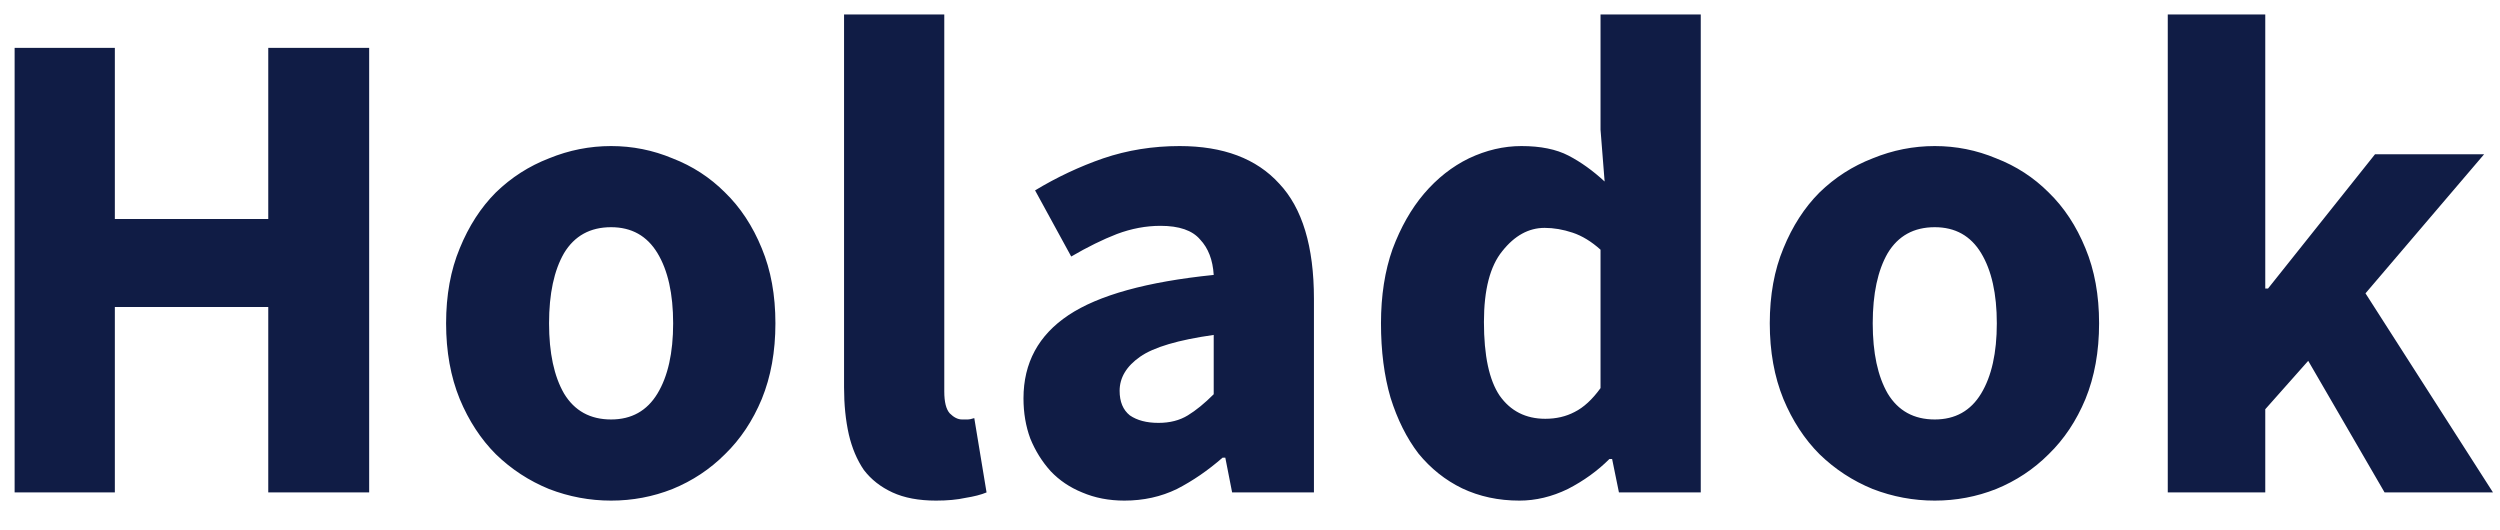 <svg width="66" height="14" viewBox="0 0 66 14" fill="none" xmlns="http://www.w3.org/2000/svg">
<path d="M0.386 13V1.264H3.032V5.782H7.082V1.264H9.746V13H7.082V8.104H3.032V13H0.386ZM16.133 13.216C15.569 13.216 15.023 13.114 14.495 12.91C13.967 12.694 13.499 12.388 13.091 11.992C12.695 11.596 12.377 11.11 12.137 10.534C11.897 9.946 11.777 9.28 11.777 8.536C11.777 7.792 11.897 7.132 12.137 6.556C12.377 5.968 12.695 5.476 13.091 5.08C13.499 4.684 13.967 4.384 14.495 4.18C15.023 3.964 15.569 3.856 16.133 3.856C16.697 3.856 17.237 3.964 17.753 4.18C18.281 4.384 18.743 4.684 19.139 5.08C19.547 5.476 19.871 5.968 20.111 6.556C20.351 7.132 20.471 7.792 20.471 8.536C20.471 9.28 20.351 9.946 20.111 10.534C19.871 11.11 19.547 11.596 19.139 11.992C18.743 12.388 18.281 12.694 17.753 12.91C17.237 13.114 16.697 13.216 16.133 13.216ZM16.133 11.074C16.673 11.074 17.081 10.846 17.357 10.39C17.633 9.934 17.771 9.316 17.771 8.536C17.771 7.756 17.633 7.138 17.357 6.682C17.081 6.226 16.673 5.998 16.133 5.998C15.581 5.998 15.167 6.226 14.891 6.682C14.627 7.138 14.495 7.756 14.495 8.536C14.495 9.316 14.627 9.934 14.891 10.39C15.167 10.846 15.581 11.074 16.133 11.074ZM24.713 13.216C24.257 13.216 23.873 13.144 23.561 13C23.249 12.856 22.997 12.658 22.805 12.406C22.625 12.142 22.493 11.83 22.409 11.47C22.325 11.098 22.283 10.684 22.283 10.228V0.382H24.929V10.336C24.929 10.612 24.977 10.804 25.073 10.912C25.181 11.02 25.289 11.074 25.397 11.074C25.457 11.074 25.505 11.074 25.541 11.074C25.589 11.074 25.649 11.062 25.721 11.038L26.045 13C25.901 13.06 25.715 13.108 25.487 13.144C25.271 13.192 25.013 13.216 24.713 13.216ZM29.684 13.216C29.276 13.216 28.904 13.144 28.568 13C28.244 12.868 27.968 12.682 27.74 12.442C27.512 12.19 27.332 11.902 27.2 11.578C27.08 11.254 27.02 10.9 27.02 10.516C27.02 9.58 27.416 8.848 28.208 8.32C29 7.792 30.278 7.438 32.042 7.258C32.018 6.862 31.898 6.55 31.682 6.322C31.478 6.082 31.13 5.962 30.638 5.962C30.254 5.962 29.87 6.034 29.486 6.178C29.114 6.322 28.712 6.52 28.28 6.772L27.326 5.026C27.902 4.678 28.502 4.396 29.126 4.18C29.762 3.964 30.434 3.856 31.142 3.856C32.294 3.856 33.17 4.186 33.77 4.846C34.382 5.494 34.688 6.508 34.688 7.888V13H32.528L32.348 12.082H32.276C31.892 12.418 31.49 12.694 31.07 12.91C30.65 13.114 30.188 13.216 29.684 13.216ZM30.584 11.164C30.884 11.164 31.142 11.098 31.358 10.966C31.574 10.834 31.802 10.648 32.042 10.408V8.842C31.106 8.974 30.458 9.166 30.098 9.418C29.738 9.67 29.558 9.97 29.558 10.318C29.558 10.606 29.648 10.822 29.828 10.966C30.02 11.098 30.272 11.164 30.584 11.164ZM40.112 13.216C39.56 13.216 39.056 13.108 38.6 12.892C38.156 12.676 37.772 12.37 37.448 11.974C37.136 11.566 36.89 11.074 36.71 10.498C36.542 9.922 36.458 9.268 36.458 8.536C36.458 7.804 36.56 7.15 36.764 6.574C36.98 5.998 37.256 5.512 37.592 5.116C37.94 4.708 38.336 4.396 38.78 4.18C39.236 3.964 39.698 3.856 40.166 3.856C40.67 3.856 41.084 3.94 41.408 4.108C41.732 4.276 42.05 4.504 42.362 4.792L42.254 3.424V0.382H44.9V13H42.74L42.56 12.118H42.488C42.176 12.43 41.81 12.694 41.39 12.91C40.97 13.114 40.544 13.216 40.112 13.216ZM40.796 11.056C41.084 11.056 41.342 10.996 41.57 10.876C41.81 10.756 42.038 10.546 42.254 10.246V6.592C42.014 6.376 41.768 6.226 41.516 6.142C41.264 6.058 41.018 6.016 40.778 6.016C40.358 6.016 39.986 6.22 39.662 6.628C39.338 7.024 39.176 7.648 39.176 8.5C39.176 9.388 39.314 10.036 39.59 10.444C39.878 10.852 40.28 11.056 40.796 11.056ZM51.078 13.216C50.514 13.216 49.968 13.114 49.44 12.91C48.912 12.694 48.444 12.388 48.036 11.992C47.64 11.596 47.322 11.11 47.082 10.534C46.842 9.946 46.722 9.28 46.722 8.536C46.722 7.792 46.842 7.132 47.082 6.556C47.322 5.968 47.64 5.476 48.036 5.08C48.444 4.684 48.912 4.384 49.44 4.18C49.968 3.964 50.514 3.856 51.078 3.856C51.642 3.856 52.182 3.964 52.698 4.18C53.226 4.384 53.688 4.684 54.084 5.08C54.492 5.476 54.816 5.968 55.056 6.556C55.296 7.132 55.416 7.792 55.416 8.536C55.416 9.28 55.296 9.946 55.056 10.534C54.816 11.11 54.492 11.596 54.084 11.992C53.688 12.388 53.226 12.694 52.698 12.91C52.182 13.114 51.642 13.216 51.078 13.216ZM51.078 11.074C51.618 11.074 52.026 10.846 52.302 10.39C52.578 9.934 52.716 9.316 52.716 8.536C52.716 7.756 52.578 7.138 52.302 6.682C52.026 6.226 51.618 5.998 51.078 5.998C50.526 5.998 50.112 6.226 49.836 6.682C49.572 7.138 49.44 7.756 49.44 8.536C49.44 9.316 49.572 9.934 49.836 10.39C50.112 10.846 50.526 11.074 51.078 11.074ZM57.229 13V0.382H59.803V7.618H59.875L62.701 4.072H65.581L62.449 7.744L65.815 13H62.953L60.937 9.526L59.803 10.804V13H57.229Z" fill="#101C45"/>
</svg>
